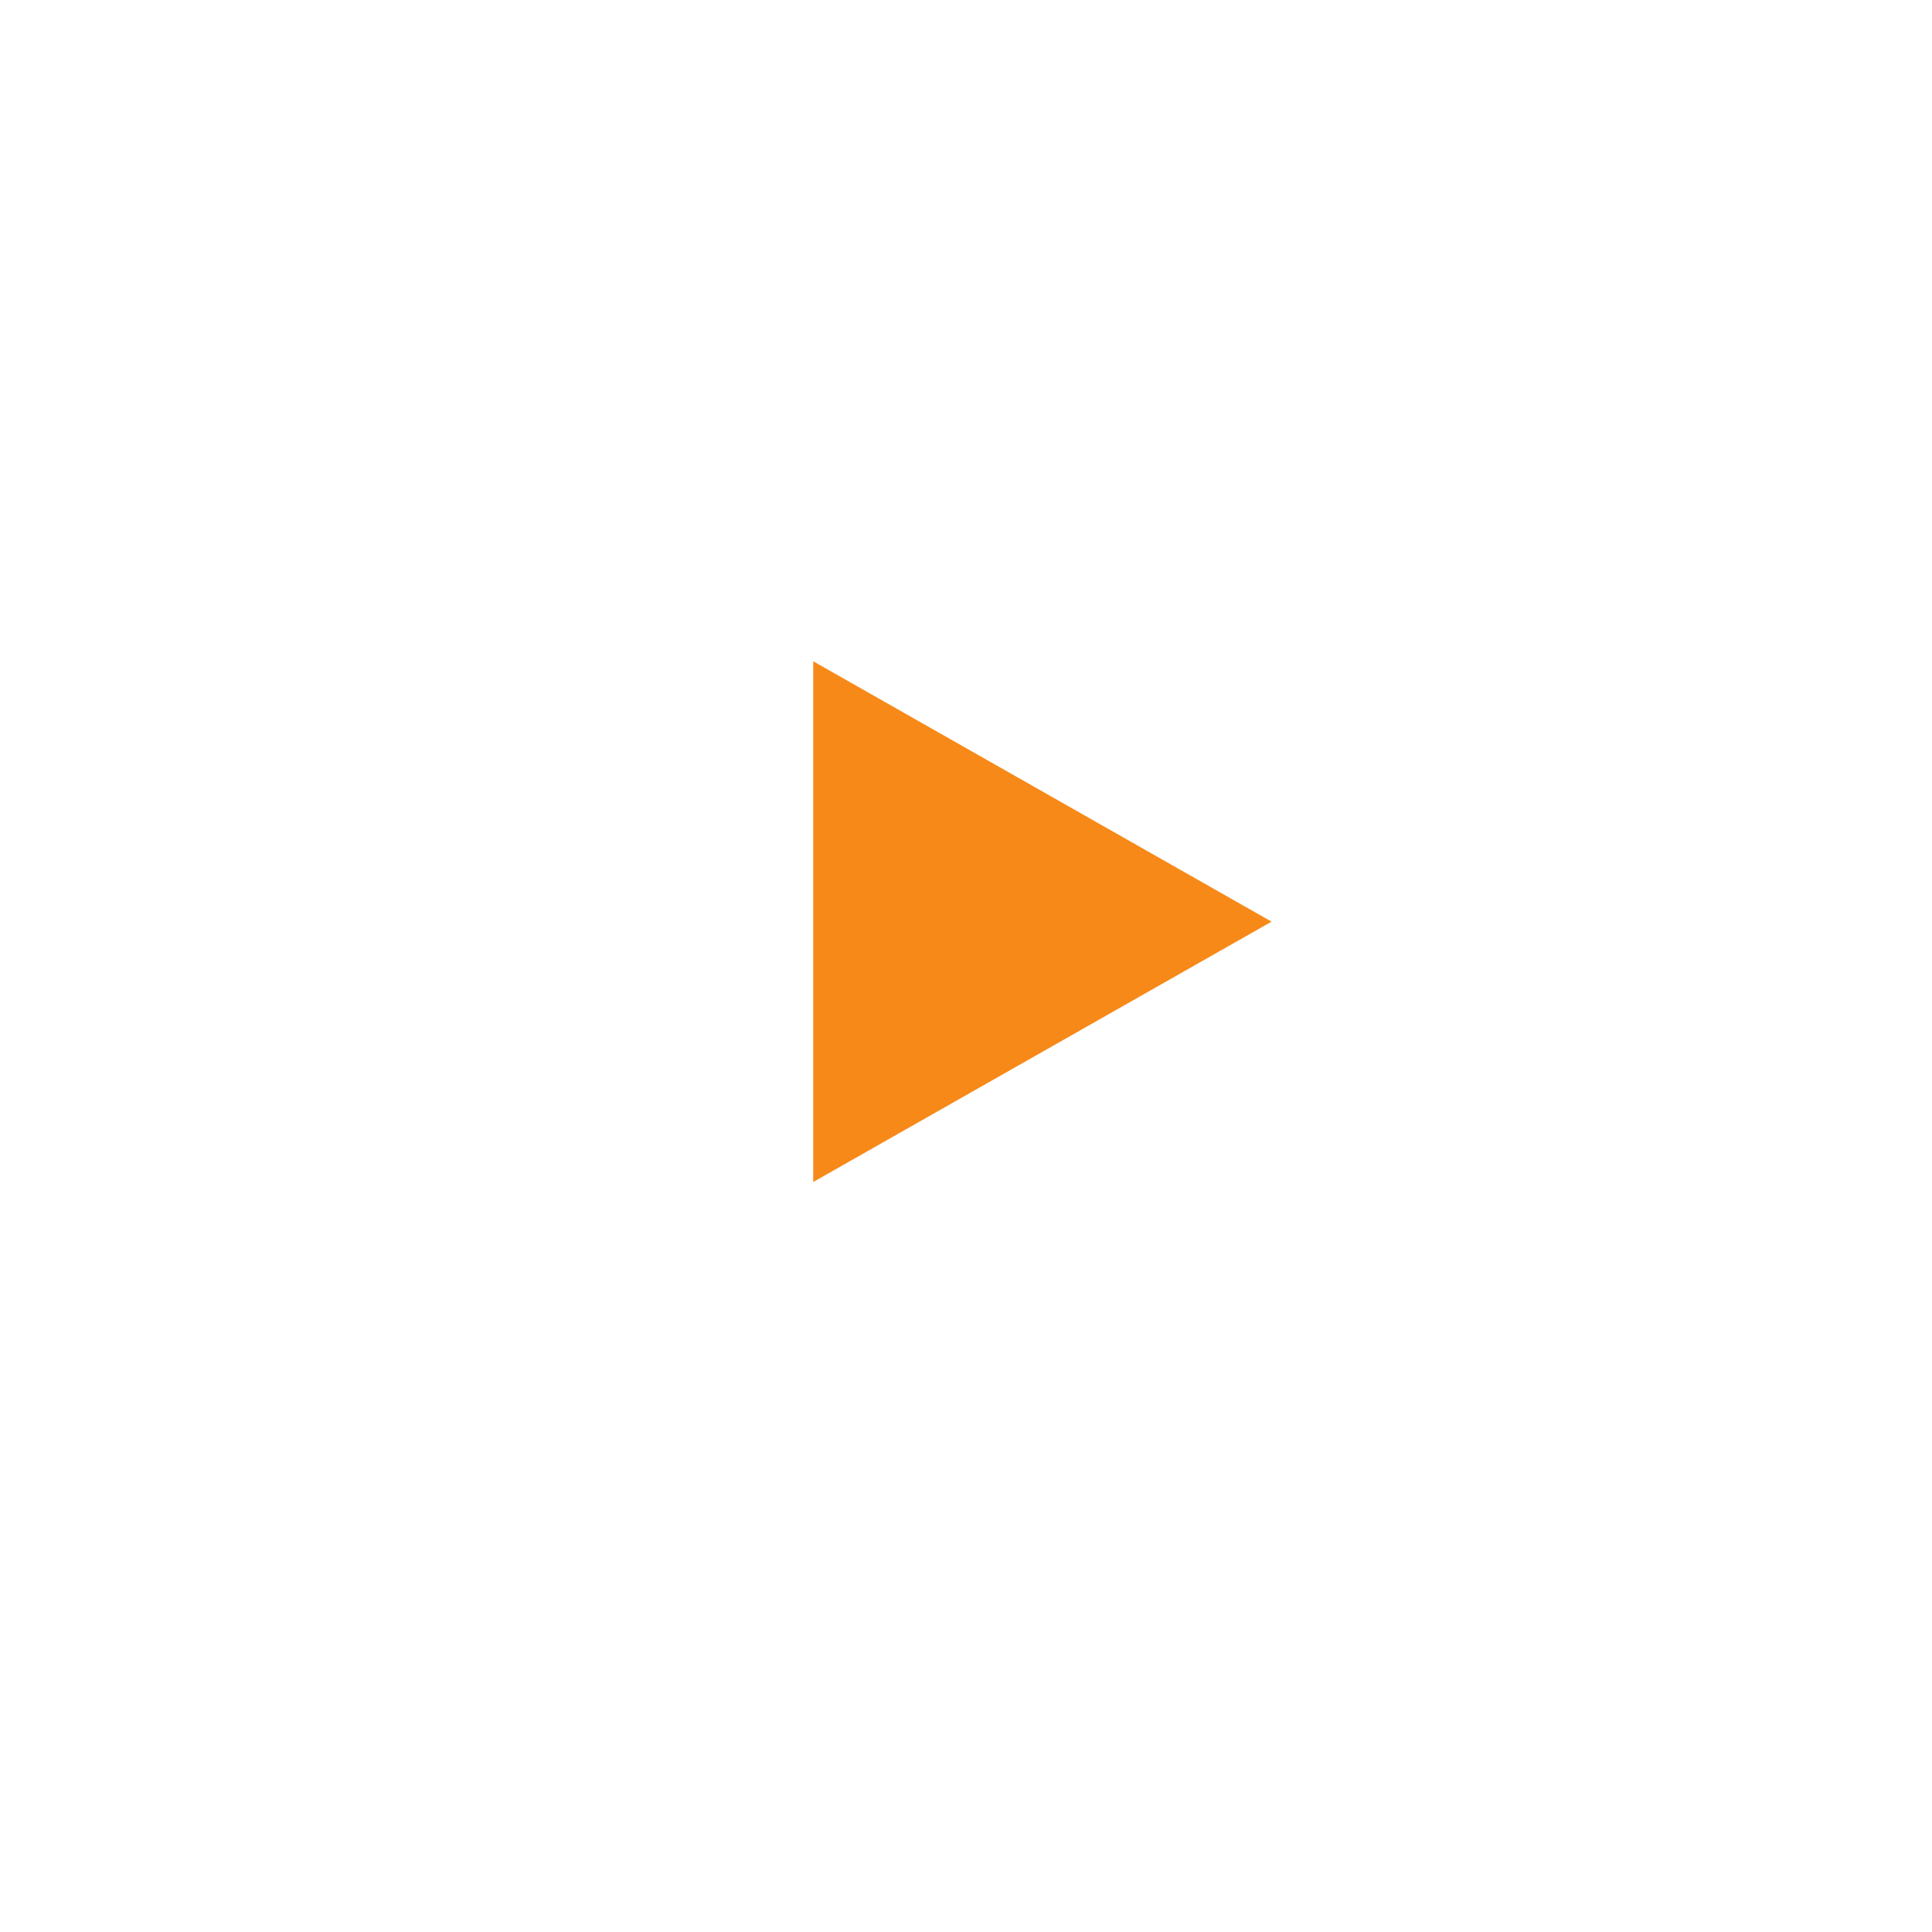 <svg width="196" height="196" viewBox="0 0 196 196" fill="none" xmlns="http://www.w3.org/2000/svg">
<g id="Group 1321316647">
<g id="Ellipse 24" filter="url(#filter0_d_32_101)">
<circle cx="98" cy="94" r="78" fill="white"/>
</g>
<path id="Polygon 2" d="M129 93.5L82.5 67.086V119.914L129 93.5Z" fill="#F78918"/>
</g>
<defs>
<filter id="filter0_d_32_101" x="0" y="0" width="196" height="196" filterUnits="userSpaceOnUse" color-interpolation-filters="sRGB">
<feFlood flood-opacity="0" result="BackgroundImageFix"/>
<feColorMatrix in="SourceAlpha" type="matrix" values="0 0 0 0 0 0 0 0 0 0 0 0 0 0 0 0 0 0 127 0" result="hardAlpha"/>
<feOffset dy="4"/>
<feGaussianBlur stdDeviation="10"/>
<feComposite in2="hardAlpha" operator="out"/>
<feColorMatrix type="matrix" values="0 0 0 0 0 0 0 0 0 0 0 0 0 0 0 0 0 0 0.1 0"/>
<feBlend mode="normal" in2="BackgroundImageFix" result="effect1_dropShadow_32_101"/>
<feBlend mode="normal" in="SourceGraphic" in2="effect1_dropShadow_32_101" result="shape"/>
</filter>
</defs>
</svg>
